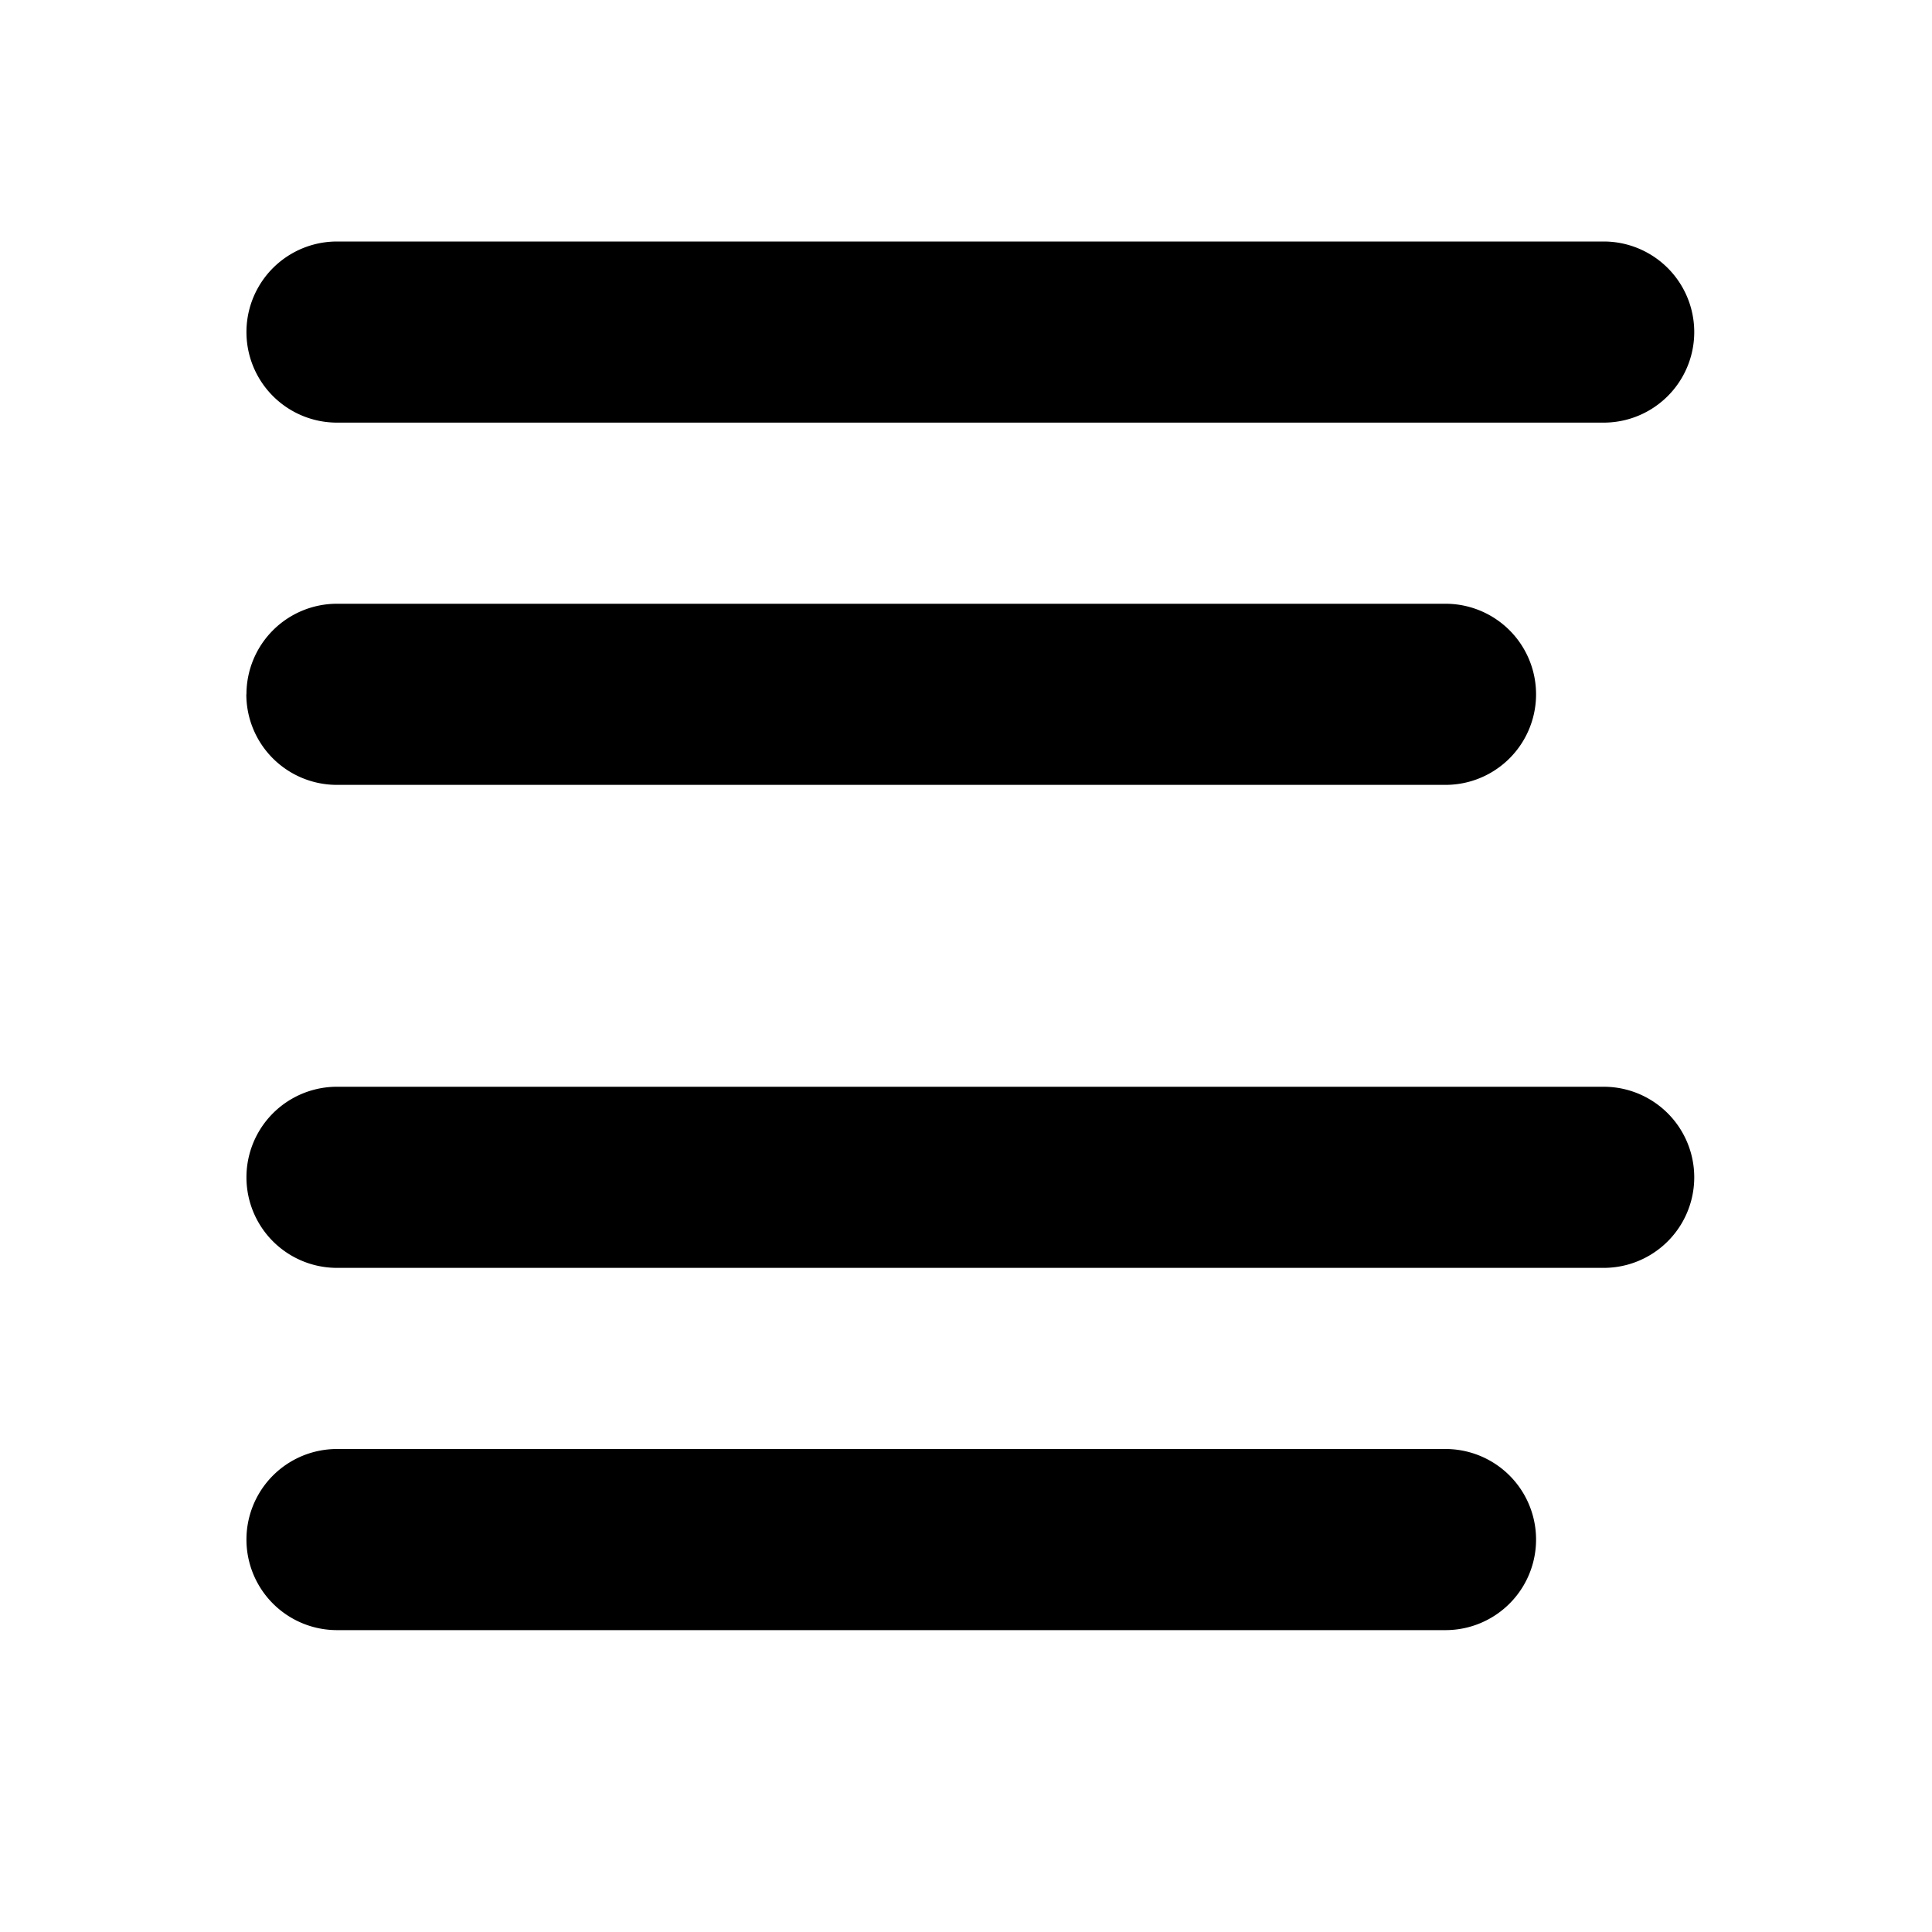 <svg class="icon" width="16" height="16" viewBox="0 0 16 16" xmlns="http://www.w3.org/2000/svg" fill="currentColor"><path d="M2.791 2a.75.75 0 0 0 0 1.5h10.49a.75.75 0 0 0 0-1.5H2.792Zm0 7a.75.75 0 0 0 0 1.5h10.49a.75.75 0 0 0 0-1.5H2.792Zm-.75-3.25a.75.75 0 0 1 .75-.75h9.18a.75.75 0 0 1 0 1.5H2.79a.75.75 0 0 1-.75-.75Zm.75 6.25a.75.75 0 0 0 0 1.5h9.18a.75.75 0 0 0 0-1.5H2.79Z"/></svg>
